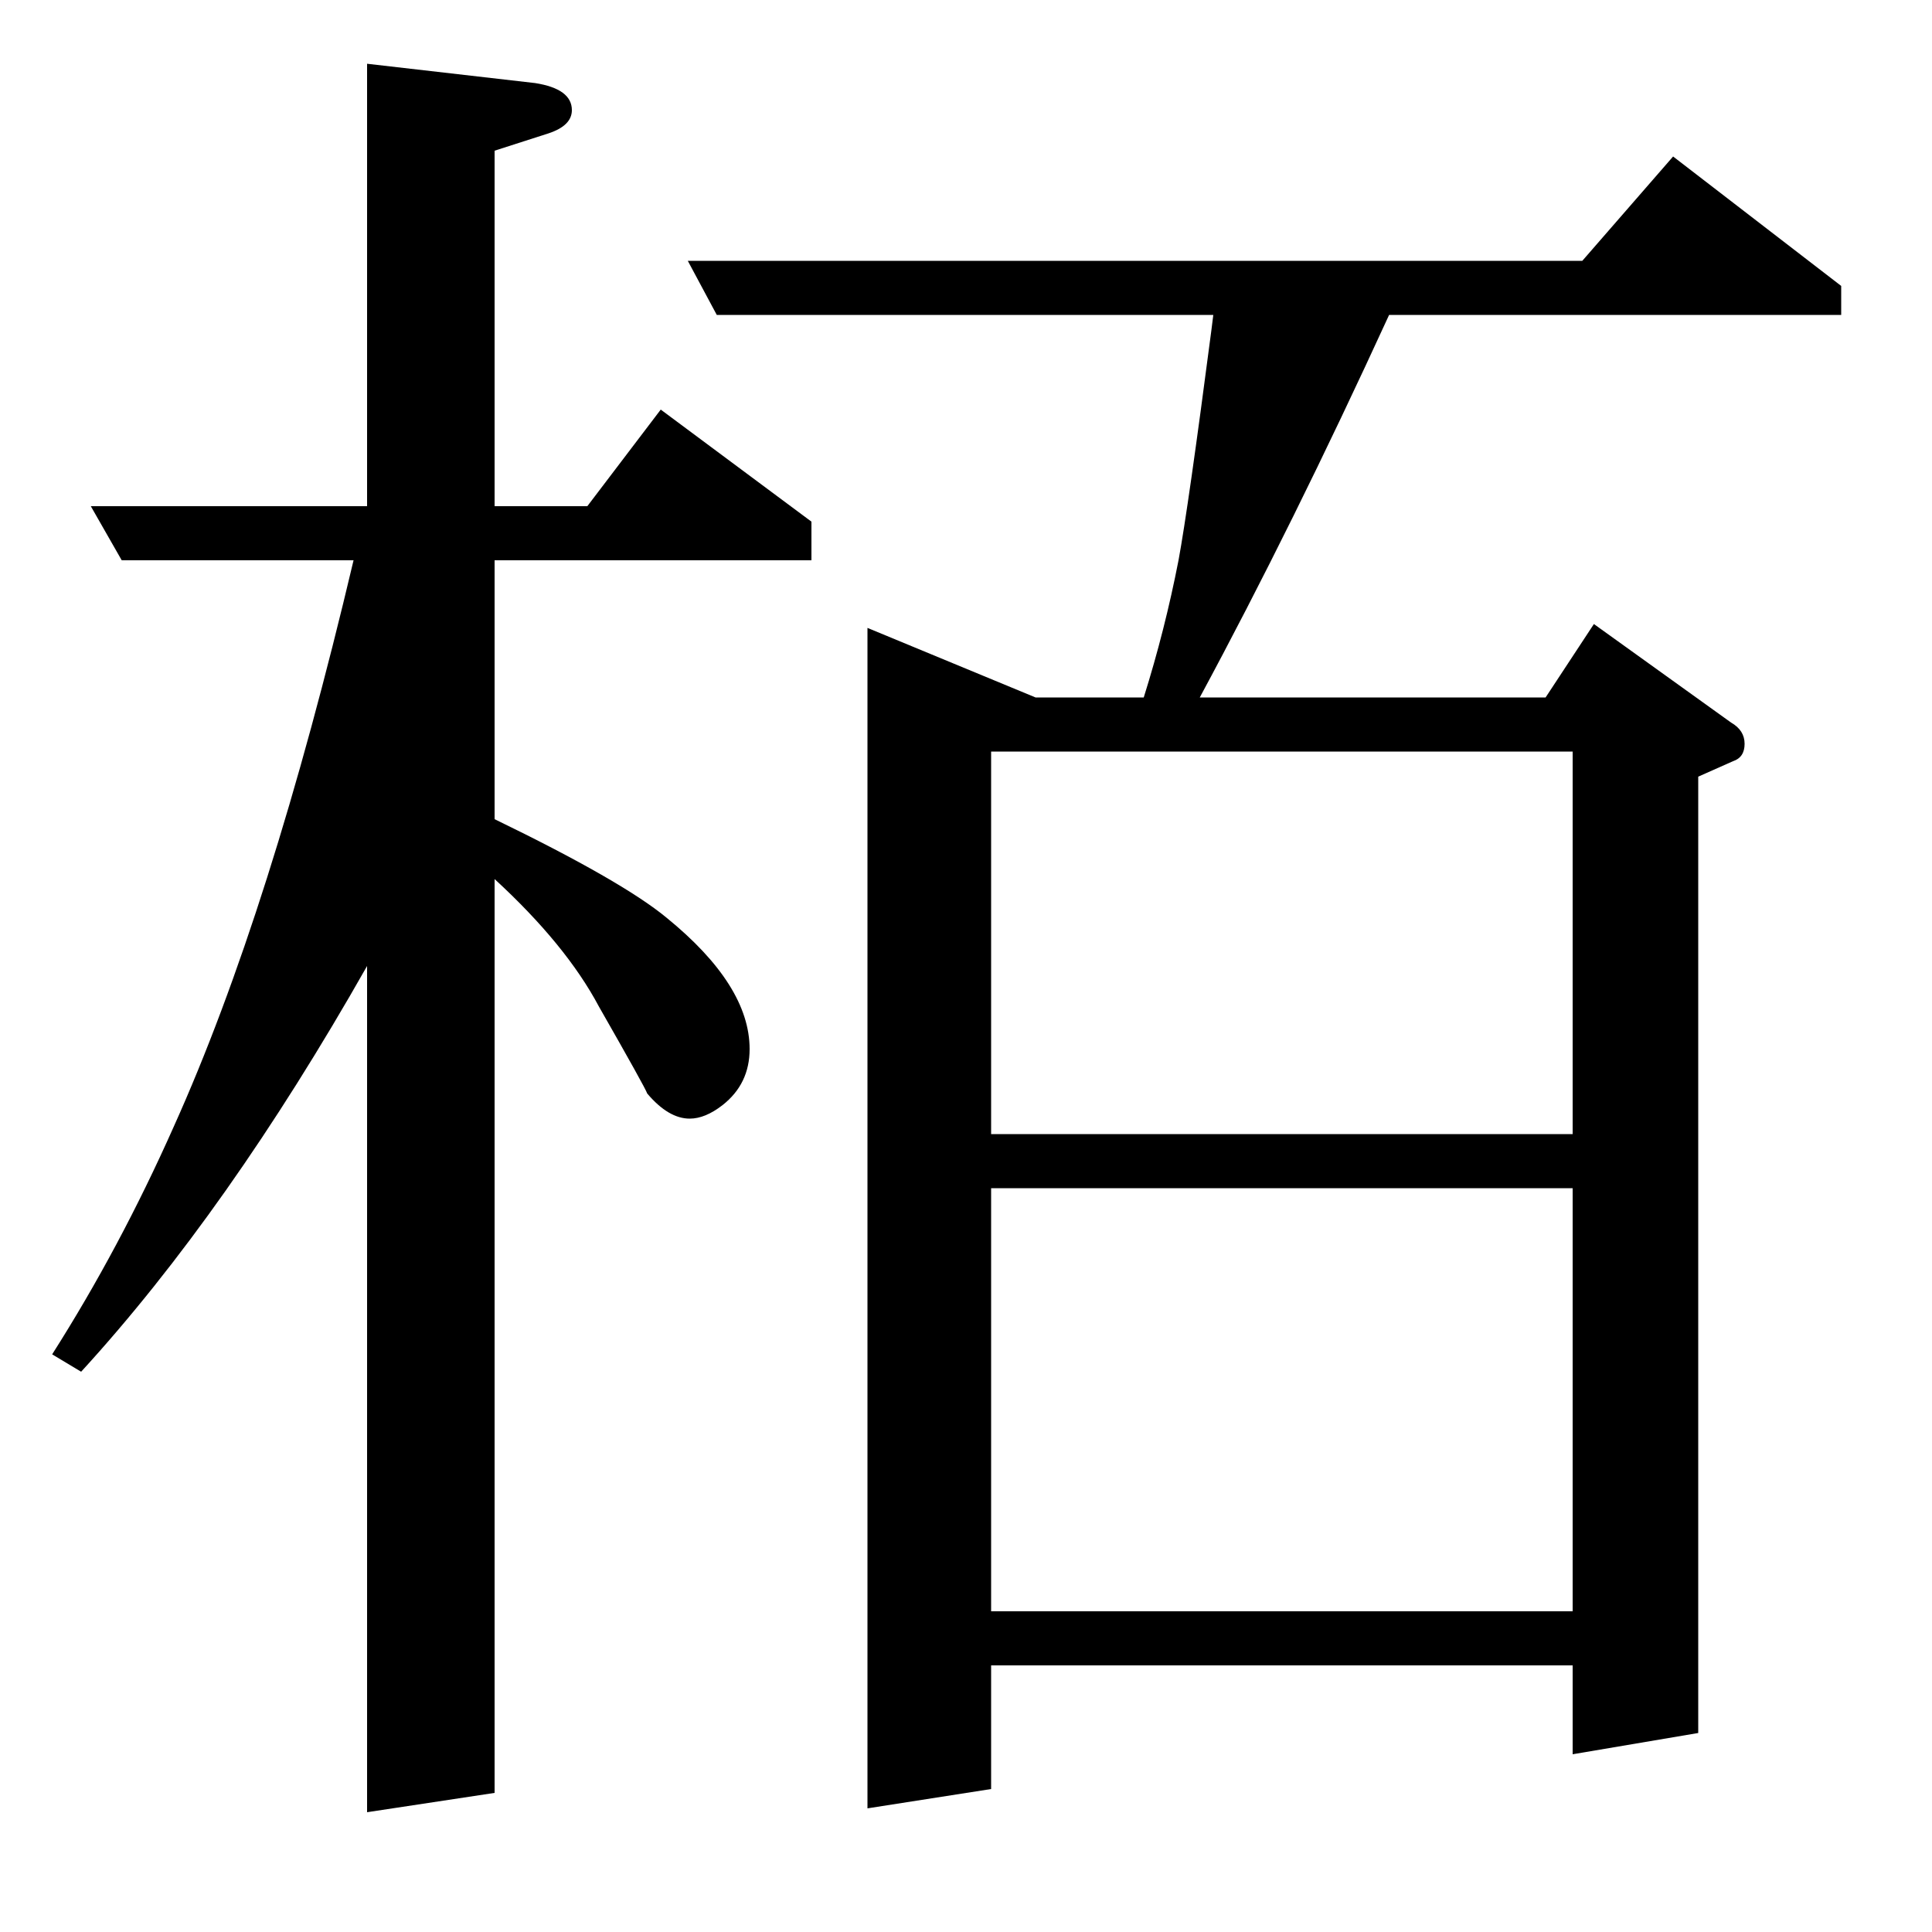 <?xml version="1.0" standalone="no"?>
<!DOCTYPE svg PUBLIC "-//W3C//DTD SVG 1.1//EN" "http://www.w3.org/Graphics/SVG/1.1/DTD/svg11.dtd" >
<svg xmlns="http://www.w3.org/2000/svg" xmlns:xlink="http://www.w3.org/1999/xlink" version="1.1" viewBox="0 -120 1000 1000">
  <g transform="matrix(1 0 0 -1 0 880)">
   <path fill="currentColor"
d="M27 299q35 55 63 118q50 111 93 293h-120l-16 28h143v229l87 -10q19 -3 19 -14q0 -8 -12 -12l-28 -9v-184h48l38 50l78 -58v-20h-164v-134q66 -32 89 -51q43 -35 43 -68q0 -18 -14 -29q-9 -7 -17 -7q-11 0 -22 13q-1 3 -25 45q-17 32 -54 66v-473l-66 -10v438
q-72 -127 -148 -210zM356 865h463l47 54l87 -67v-15h-234q-50 -109 -98 -198h179l25 38l71 -51q7 -4 7 -11t-6 -9l-18 -8v-495l-65 -11v46h-301v-64l-64 -10v611l87 -36h56q11 35 18 71q5 27 17 119l1 8h-257zM513 385v-219h301v219h-301zM513 413h301v198h-301v-198z" />
  </g>

</svg>
